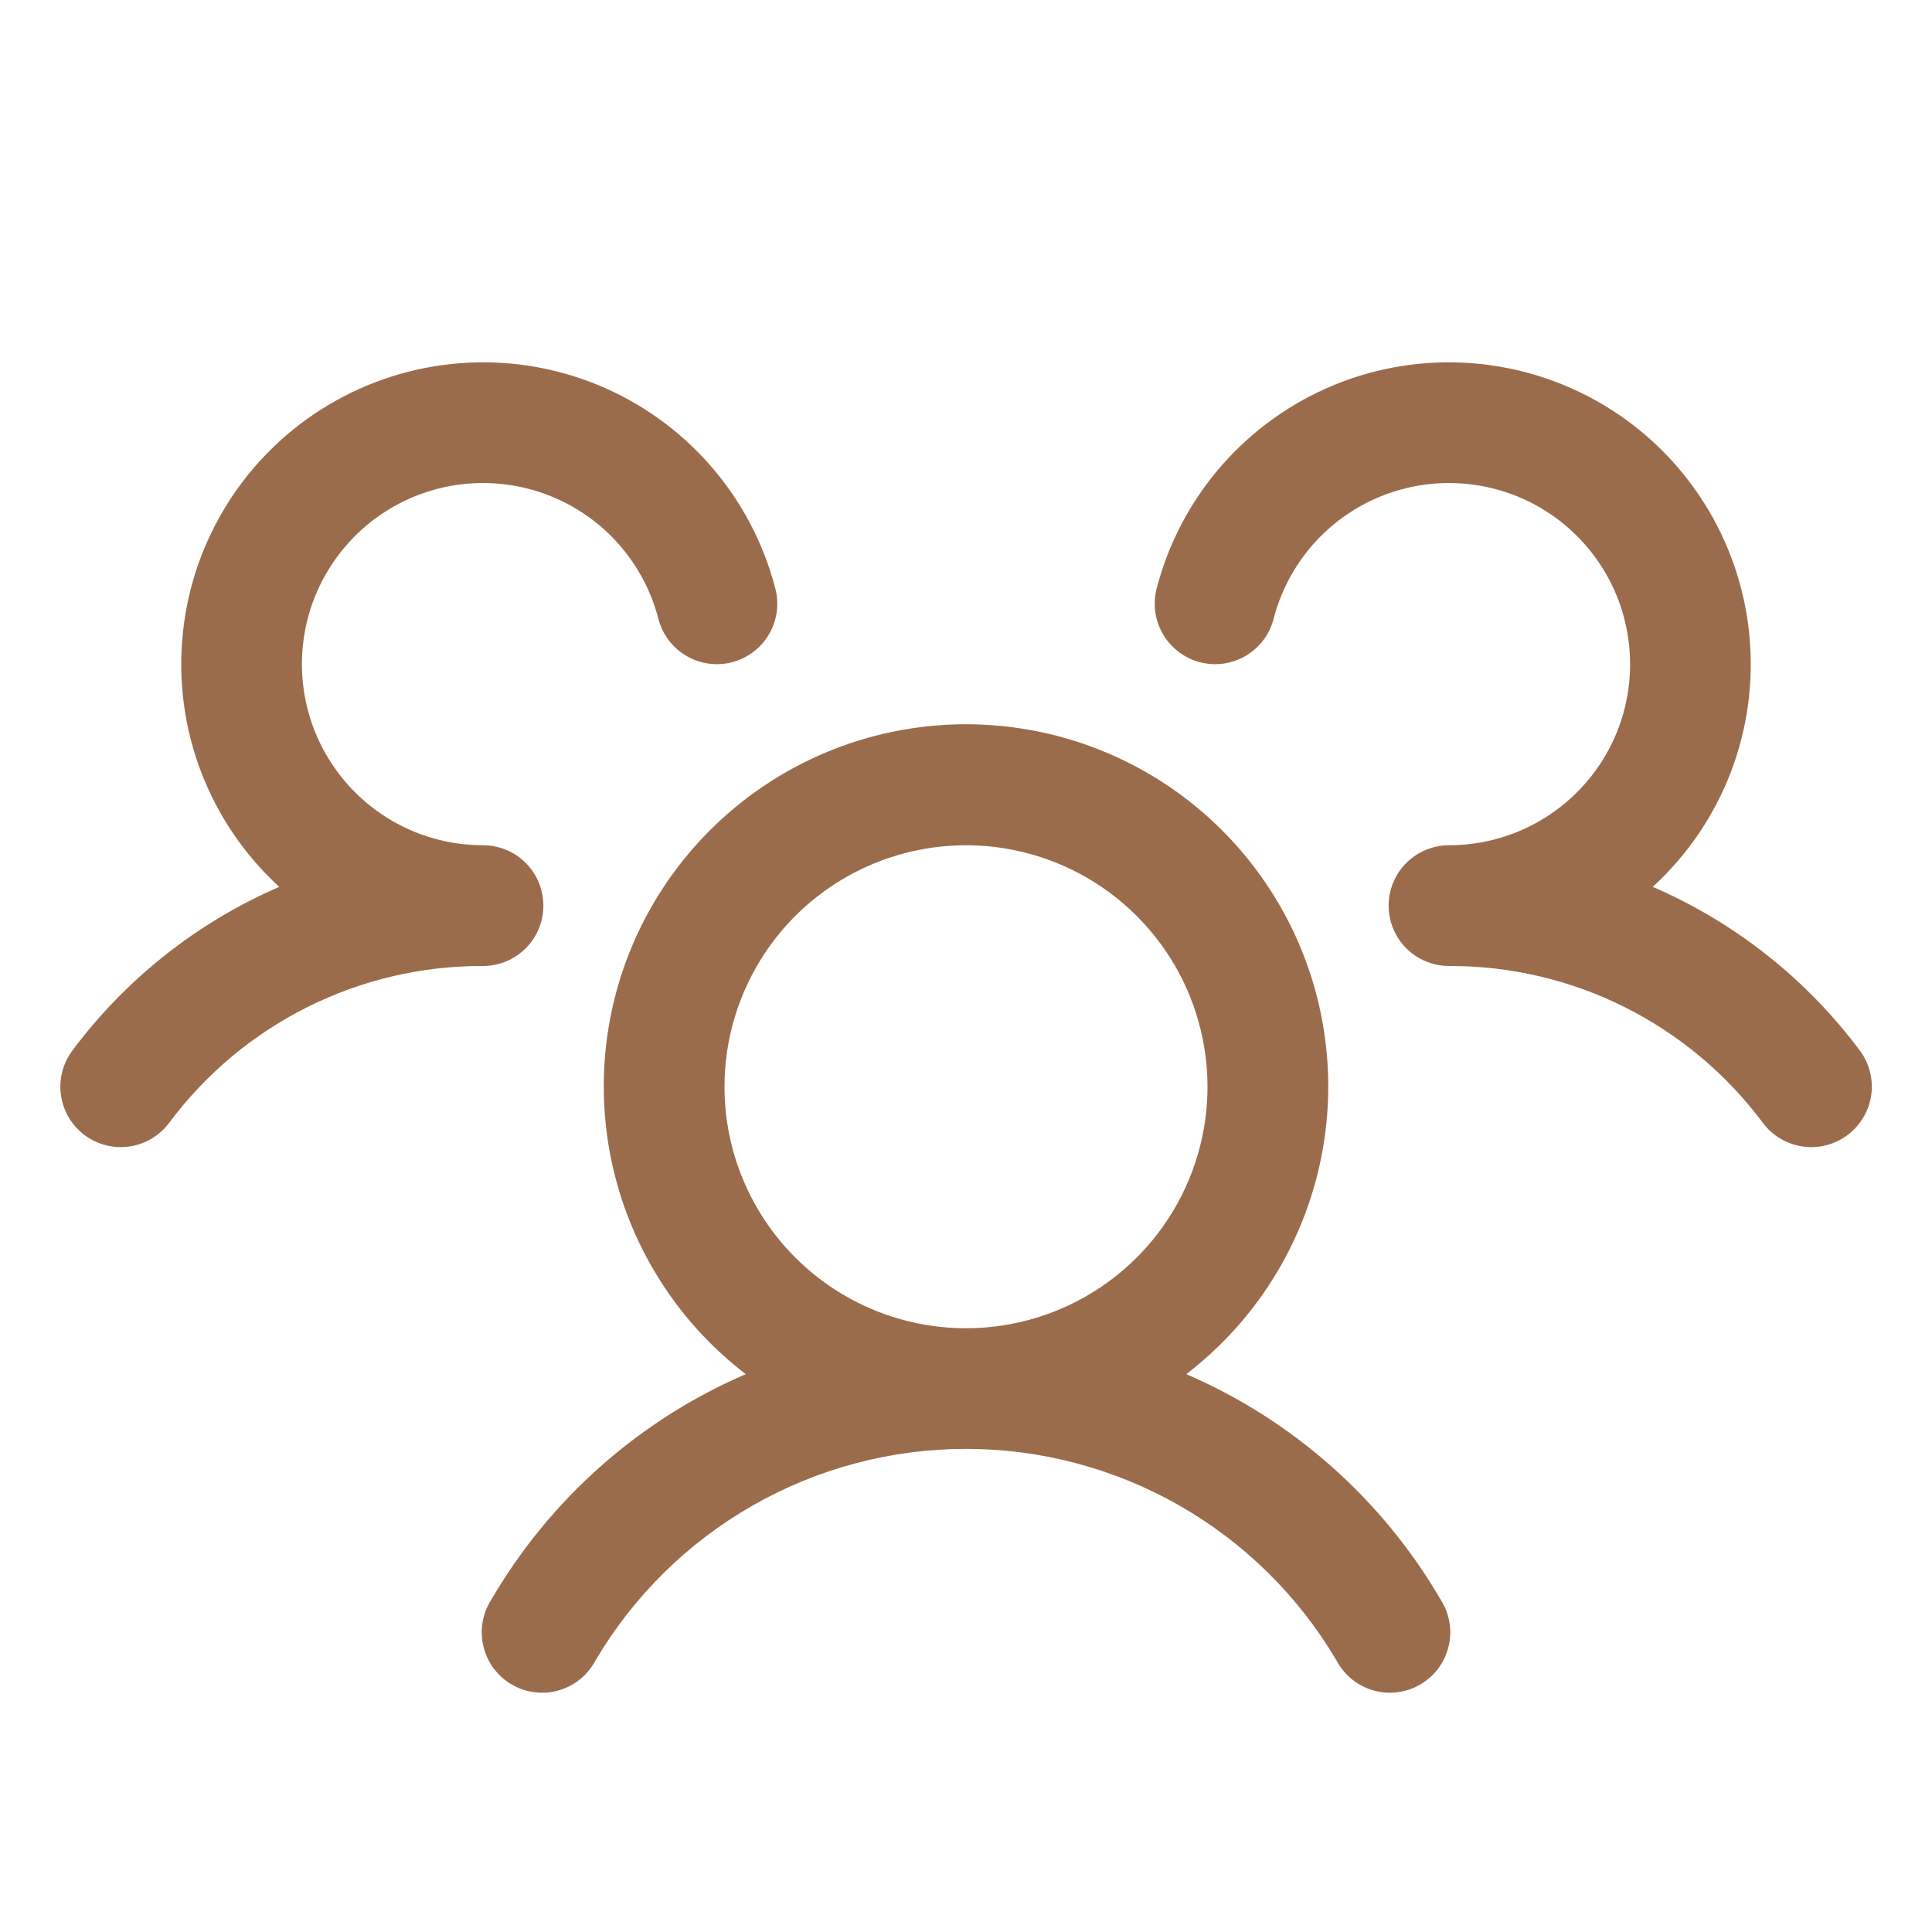 <svg width="32" height="32" viewBox="0 0 32 32" fill="none" xmlns="http://www.w3.org/2000/svg">
<path d="M30.6 18.8C30.495 18.879 30.375 18.936 30.248 18.969C30.121 19.001 29.989 19.009 29.859 18.99C29.729 18.971 29.604 18.927 29.491 18.86C29.378 18.794 29.279 18.705 29.2 18.6C28.597 17.79 27.813 17.133 26.91 16.681C26.006 16.229 25.01 15.996 24 16C23.803 16 23.611 15.942 23.447 15.833C23.283 15.725 23.155 15.57 23.079 15.389C23.027 15.266 23 15.134 23 15C23 14.867 23.027 14.734 23.079 14.611C23.155 14.43 23.283 14.275 23.447 14.167C23.611 14.058 23.803 14 24 14C24.561 14 25.111 13.843 25.587 13.546C26.063 13.249 26.447 12.824 26.694 12.321C26.941 11.817 27.041 11.254 26.984 10.696C26.927 10.137 26.715 9.606 26.371 9.163C26.028 8.719 25.567 8.381 25.04 8.186C24.514 7.992 23.944 7.949 23.394 8.062C22.845 8.175 22.338 8.44 21.931 8.827C21.525 9.214 21.235 9.707 21.095 10.25C21.062 10.377 21.005 10.497 20.926 10.602C20.847 10.707 20.748 10.795 20.634 10.862C20.521 10.928 20.396 10.972 20.266 10.991C20.136 11.009 20.003 11.002 19.876 10.969C19.749 10.936 19.63 10.878 19.525 10.799C19.42 10.72 19.331 10.621 19.265 10.508C19.198 10.395 19.154 10.27 19.136 10.14C19.117 10.01 19.125 9.877 19.157 9.75C19.352 8.997 19.72 8.299 20.232 7.713C20.744 7.127 21.385 6.668 22.105 6.373C22.825 6.079 23.604 5.956 24.38 6.016C25.156 6.075 25.907 6.315 26.574 6.716C27.241 7.116 27.805 7.667 28.222 8.325C28.638 8.982 28.896 9.727 28.973 10.501C29.051 11.276 28.947 12.057 28.67 12.784C28.392 13.511 27.949 14.163 27.375 14.689C28.735 15.277 29.917 16.212 30.804 17.399C30.883 17.504 30.94 17.624 30.972 17.751C31.005 17.879 31.012 18.012 30.993 18.142C30.974 18.272 30.929 18.397 30.862 18.51C30.794 18.623 30.706 18.721 30.6 18.8ZM23.865 26.5C23.937 26.614 23.986 26.741 24.008 26.874C24.03 27.007 24.024 27.143 23.992 27.274C23.96 27.405 23.902 27.529 23.821 27.637C23.74 27.744 23.638 27.835 23.521 27.902C23.405 27.97 23.276 28.013 23.142 28.029C23.008 28.046 22.872 28.035 22.742 27.997C22.613 27.959 22.492 27.896 22.388 27.811C22.284 27.725 22.198 27.619 22.135 27.5C21.505 26.433 20.608 25.549 19.532 24.935C18.456 24.321 17.239 23.998 16 23.998C14.761 23.998 13.544 24.321 12.468 24.935C11.392 25.549 10.495 26.433 9.865 27.5C9.802 27.619 9.716 27.725 9.612 27.811C9.508 27.896 9.387 27.959 9.258 27.997C9.128 28.035 8.992 28.046 8.858 28.029C8.724 28.013 8.595 27.97 8.478 27.902C8.362 27.835 8.26 27.744 8.179 27.637C8.098 27.529 8.04 27.405 8.008 27.274C7.976 27.143 7.97 27.007 7.992 26.874C8.014 26.741 8.063 26.614 8.135 26.5C9.105 24.834 10.583 23.523 12.352 22.76C11.357 21.998 10.625 20.942 10.26 19.742C9.895 18.542 9.915 17.258 10.317 16.07C10.72 14.883 11.485 13.851 12.504 13.12C13.523 12.389 14.746 11.996 16 11.996C17.254 11.996 18.477 12.389 19.496 13.12C20.515 13.851 21.28 14.883 21.683 16.07C22.085 17.258 22.105 18.542 21.74 19.742C21.375 20.942 20.643 21.998 19.648 22.76C21.417 23.523 22.895 24.834 23.865 26.5ZM16 22C16.791 22 17.564 21.765 18.222 21.326C18.88 20.886 19.393 20.262 19.695 19.531C19.998 18.8 20.078 17.996 19.923 17.22C19.769 16.444 19.388 15.731 18.828 15.172C18.269 14.612 17.556 14.231 16.78 14.077C16.004 13.922 15.2 14.002 14.469 14.305C13.738 14.607 13.114 15.12 12.674 15.778C12.235 16.436 12 17.209 12 18C12 19.061 12.421 20.078 13.172 20.828C13.922 21.579 14.939 22 16 22ZM9 15C9 14.735 8.895 14.48 8.707 14.293C8.52 14.105 8.265 14 8 14C7.439 14 6.889 13.843 6.413 13.546C5.937 13.249 5.554 12.824 5.307 12.321C5.06 11.817 4.959 11.254 5.016 10.696C5.073 10.137 5.285 9.606 5.629 9.163C5.972 8.719 6.433 8.381 6.96 8.186C7.486 7.992 8.056 7.949 8.606 8.062C9.155 8.175 9.662 8.44 10.069 8.827C10.475 9.214 10.765 9.707 10.905 10.25C10.971 10.507 11.137 10.727 11.366 10.862C11.594 10.997 11.867 11.035 12.124 10.969C12.381 10.902 12.601 10.737 12.736 10.508C12.87 10.28 12.909 10.007 12.842 9.75C12.648 8.997 12.28 8.299 11.768 7.713C11.257 7.127 10.615 6.668 9.895 6.373C9.175 6.079 8.396 5.956 7.62 6.016C6.844 6.075 6.093 6.315 5.426 6.716C4.759 7.116 4.195 7.667 3.778 8.325C3.362 8.982 3.104 9.727 3.027 10.501C2.949 11.276 3.053 12.057 3.33 12.784C3.608 13.511 4.051 14.163 4.625 14.689C3.267 15.278 2.086 16.212 1.2 17.399C1.121 17.504 1.064 17.623 1.031 17.751C0.998 17.878 0.991 18.01 1.01 18.14C1.028 18.27 1.072 18.396 1.139 18.509C1.206 18.622 1.294 18.721 1.399 18.799C1.504 18.878 1.624 18.936 1.751 18.968C1.879 19.001 2.011 19.008 2.141 18.99C2.271 18.971 2.396 18.927 2.509 18.86C2.622 18.794 2.721 18.705 2.8 18.6C3.403 17.79 4.187 17.133 5.09 16.681C5.994 16.229 6.99 15.996 8 16C8.265 16 8.52 15.895 8.707 15.707C8.895 15.52 9 15.265 9 15Z" fill="#9B6C4B"/>
</svg>
